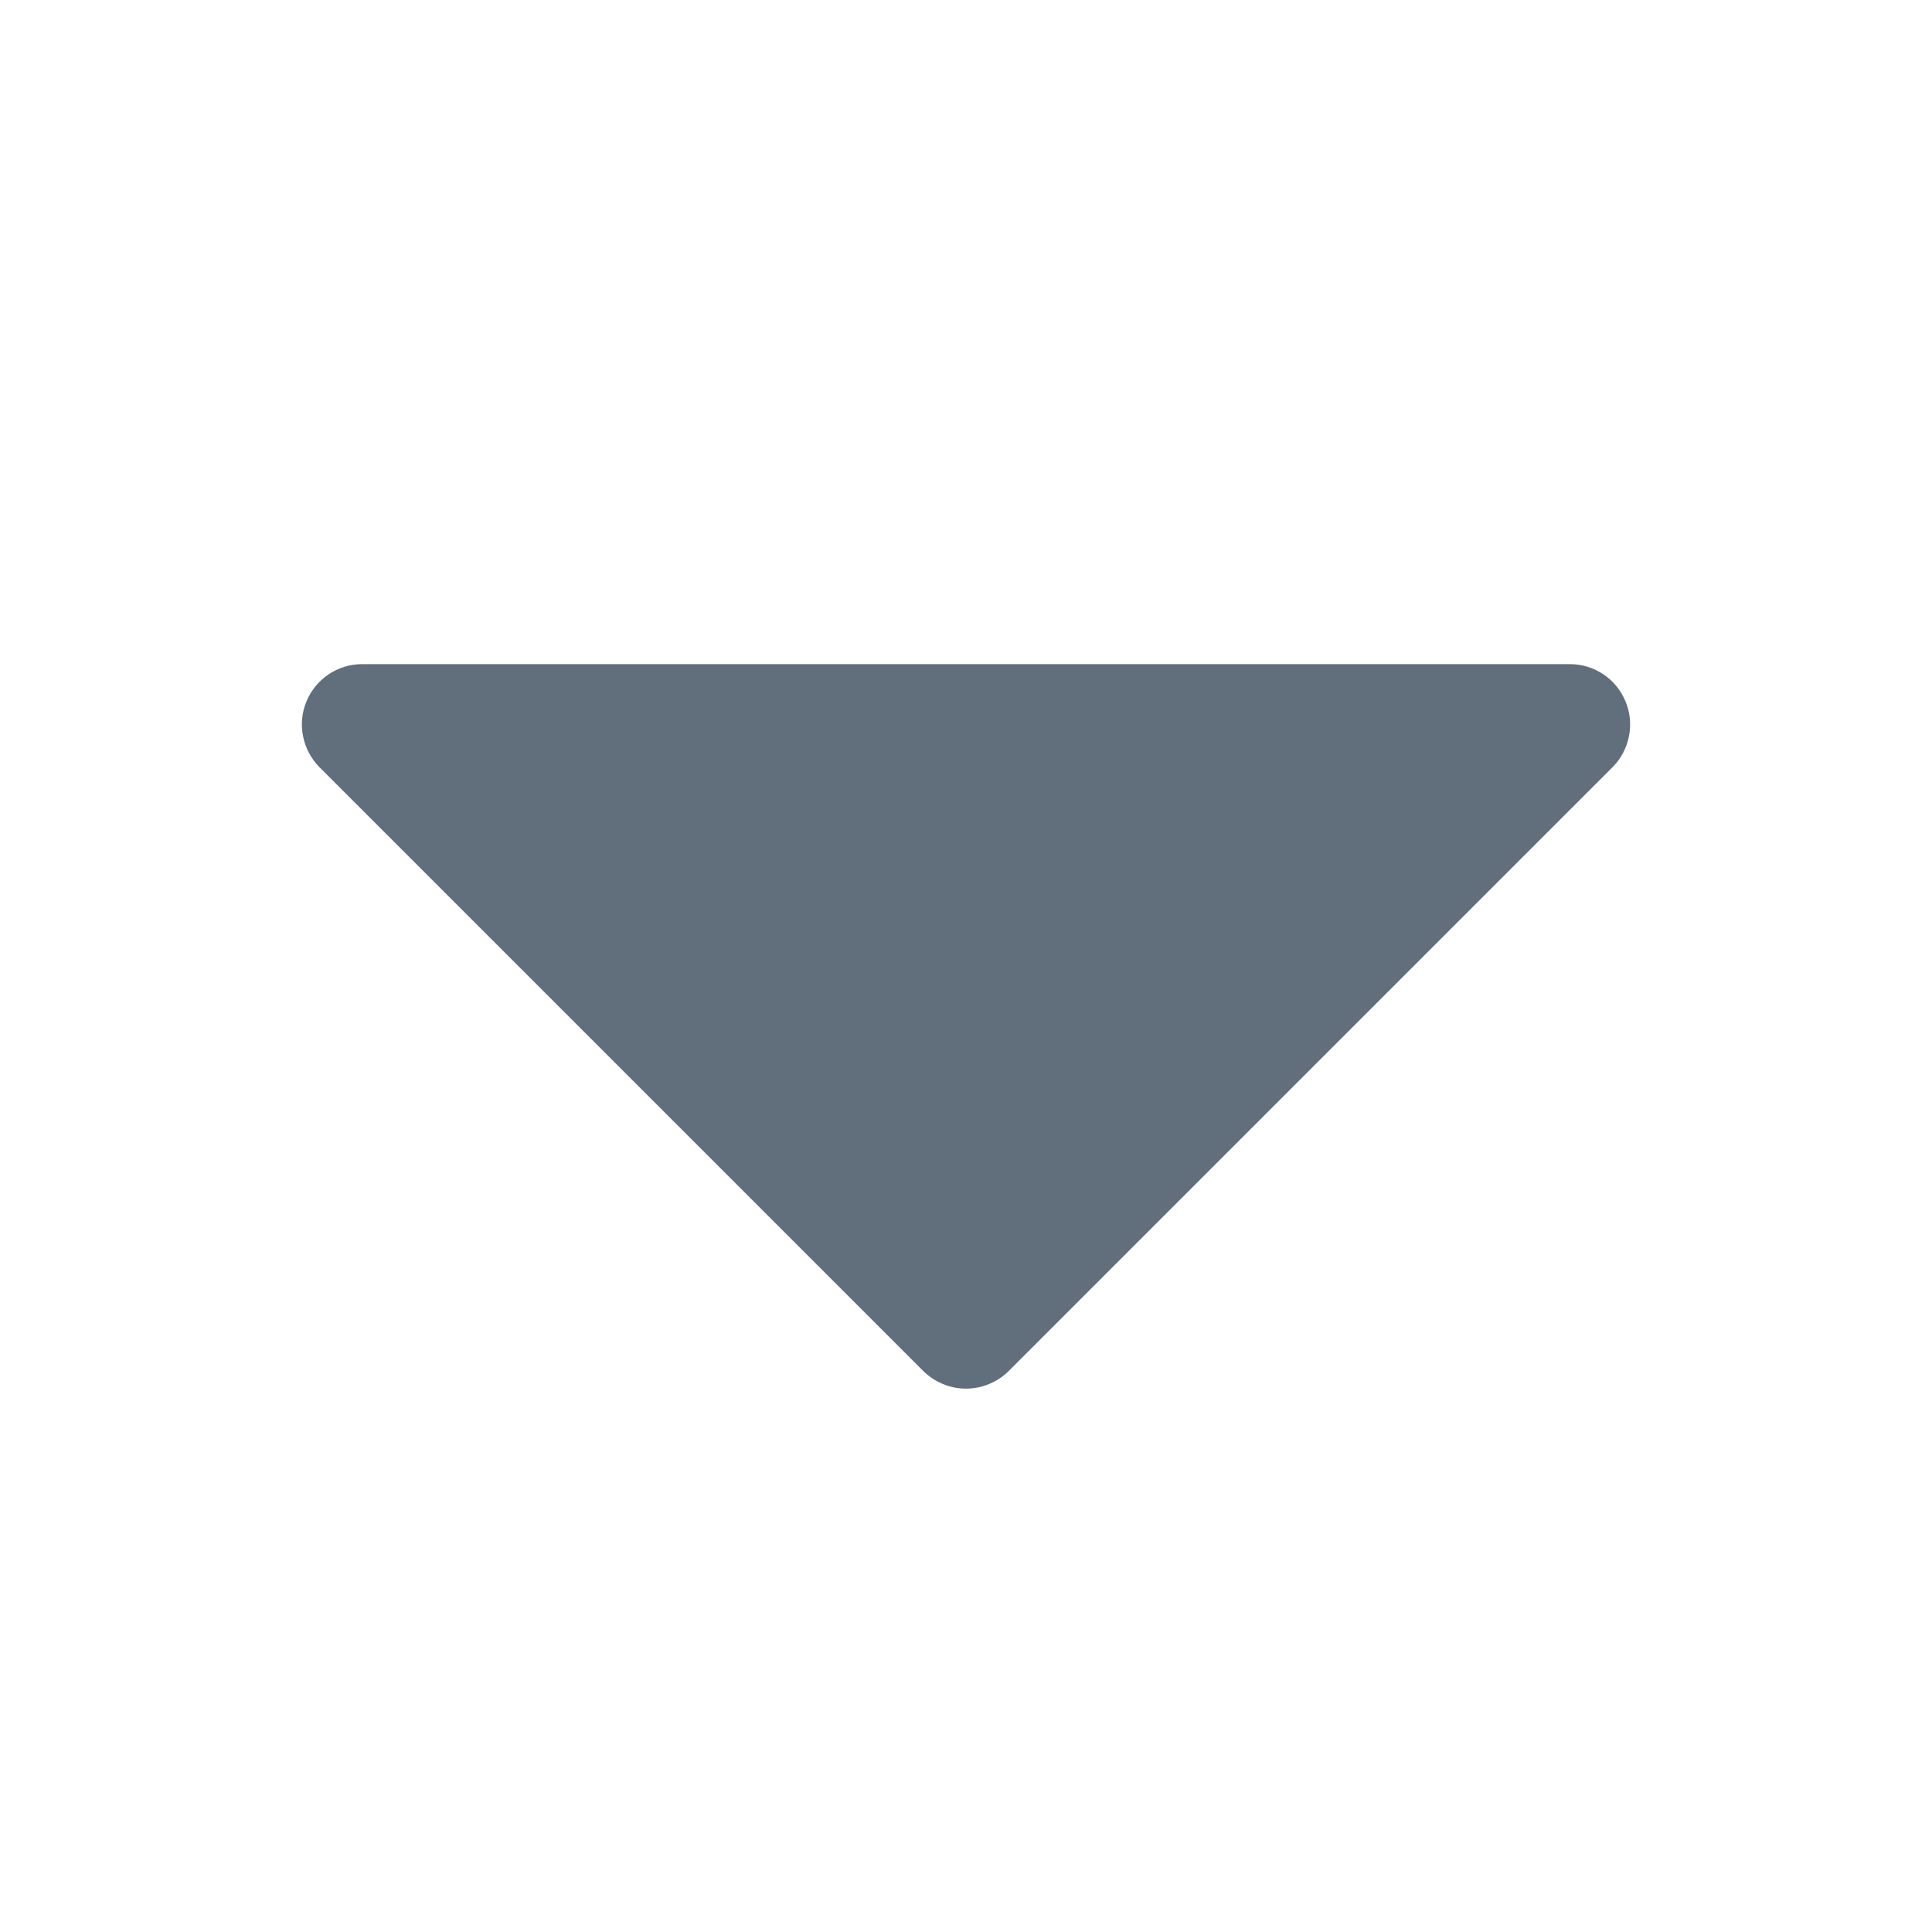 <svg width="16" height="16" viewBox="0 0 16 16" fill="none" xmlns="http://www.w3.org/2000/svg">
<path d="M13.462 5.809C13.424 5.717 13.36 5.639 13.278 5.584C13.196 5.529 13.099 5.5 13 5.5H3C2.901 5.5 2.804 5.529 2.722 5.584C2.64 5.639 2.576 5.717 2.538 5.809C2.5 5.9 2.49 6.001 2.51 6.098C2.529 6.195 2.577 6.284 2.646 6.354L7.646 11.354C7.693 11.4 7.748 11.437 7.809 11.462C7.869 11.487 7.934 11.5 8 11.5C8.066 11.5 8.131 11.487 8.191 11.462C8.252 11.437 8.307 11.4 8.354 11.354L13.354 6.354C13.424 6.284 13.471 6.195 13.49 6.098C13.51 6.001 13.5 5.9 13.462 5.809Z" fill="#616E7C"/>
</svg>
